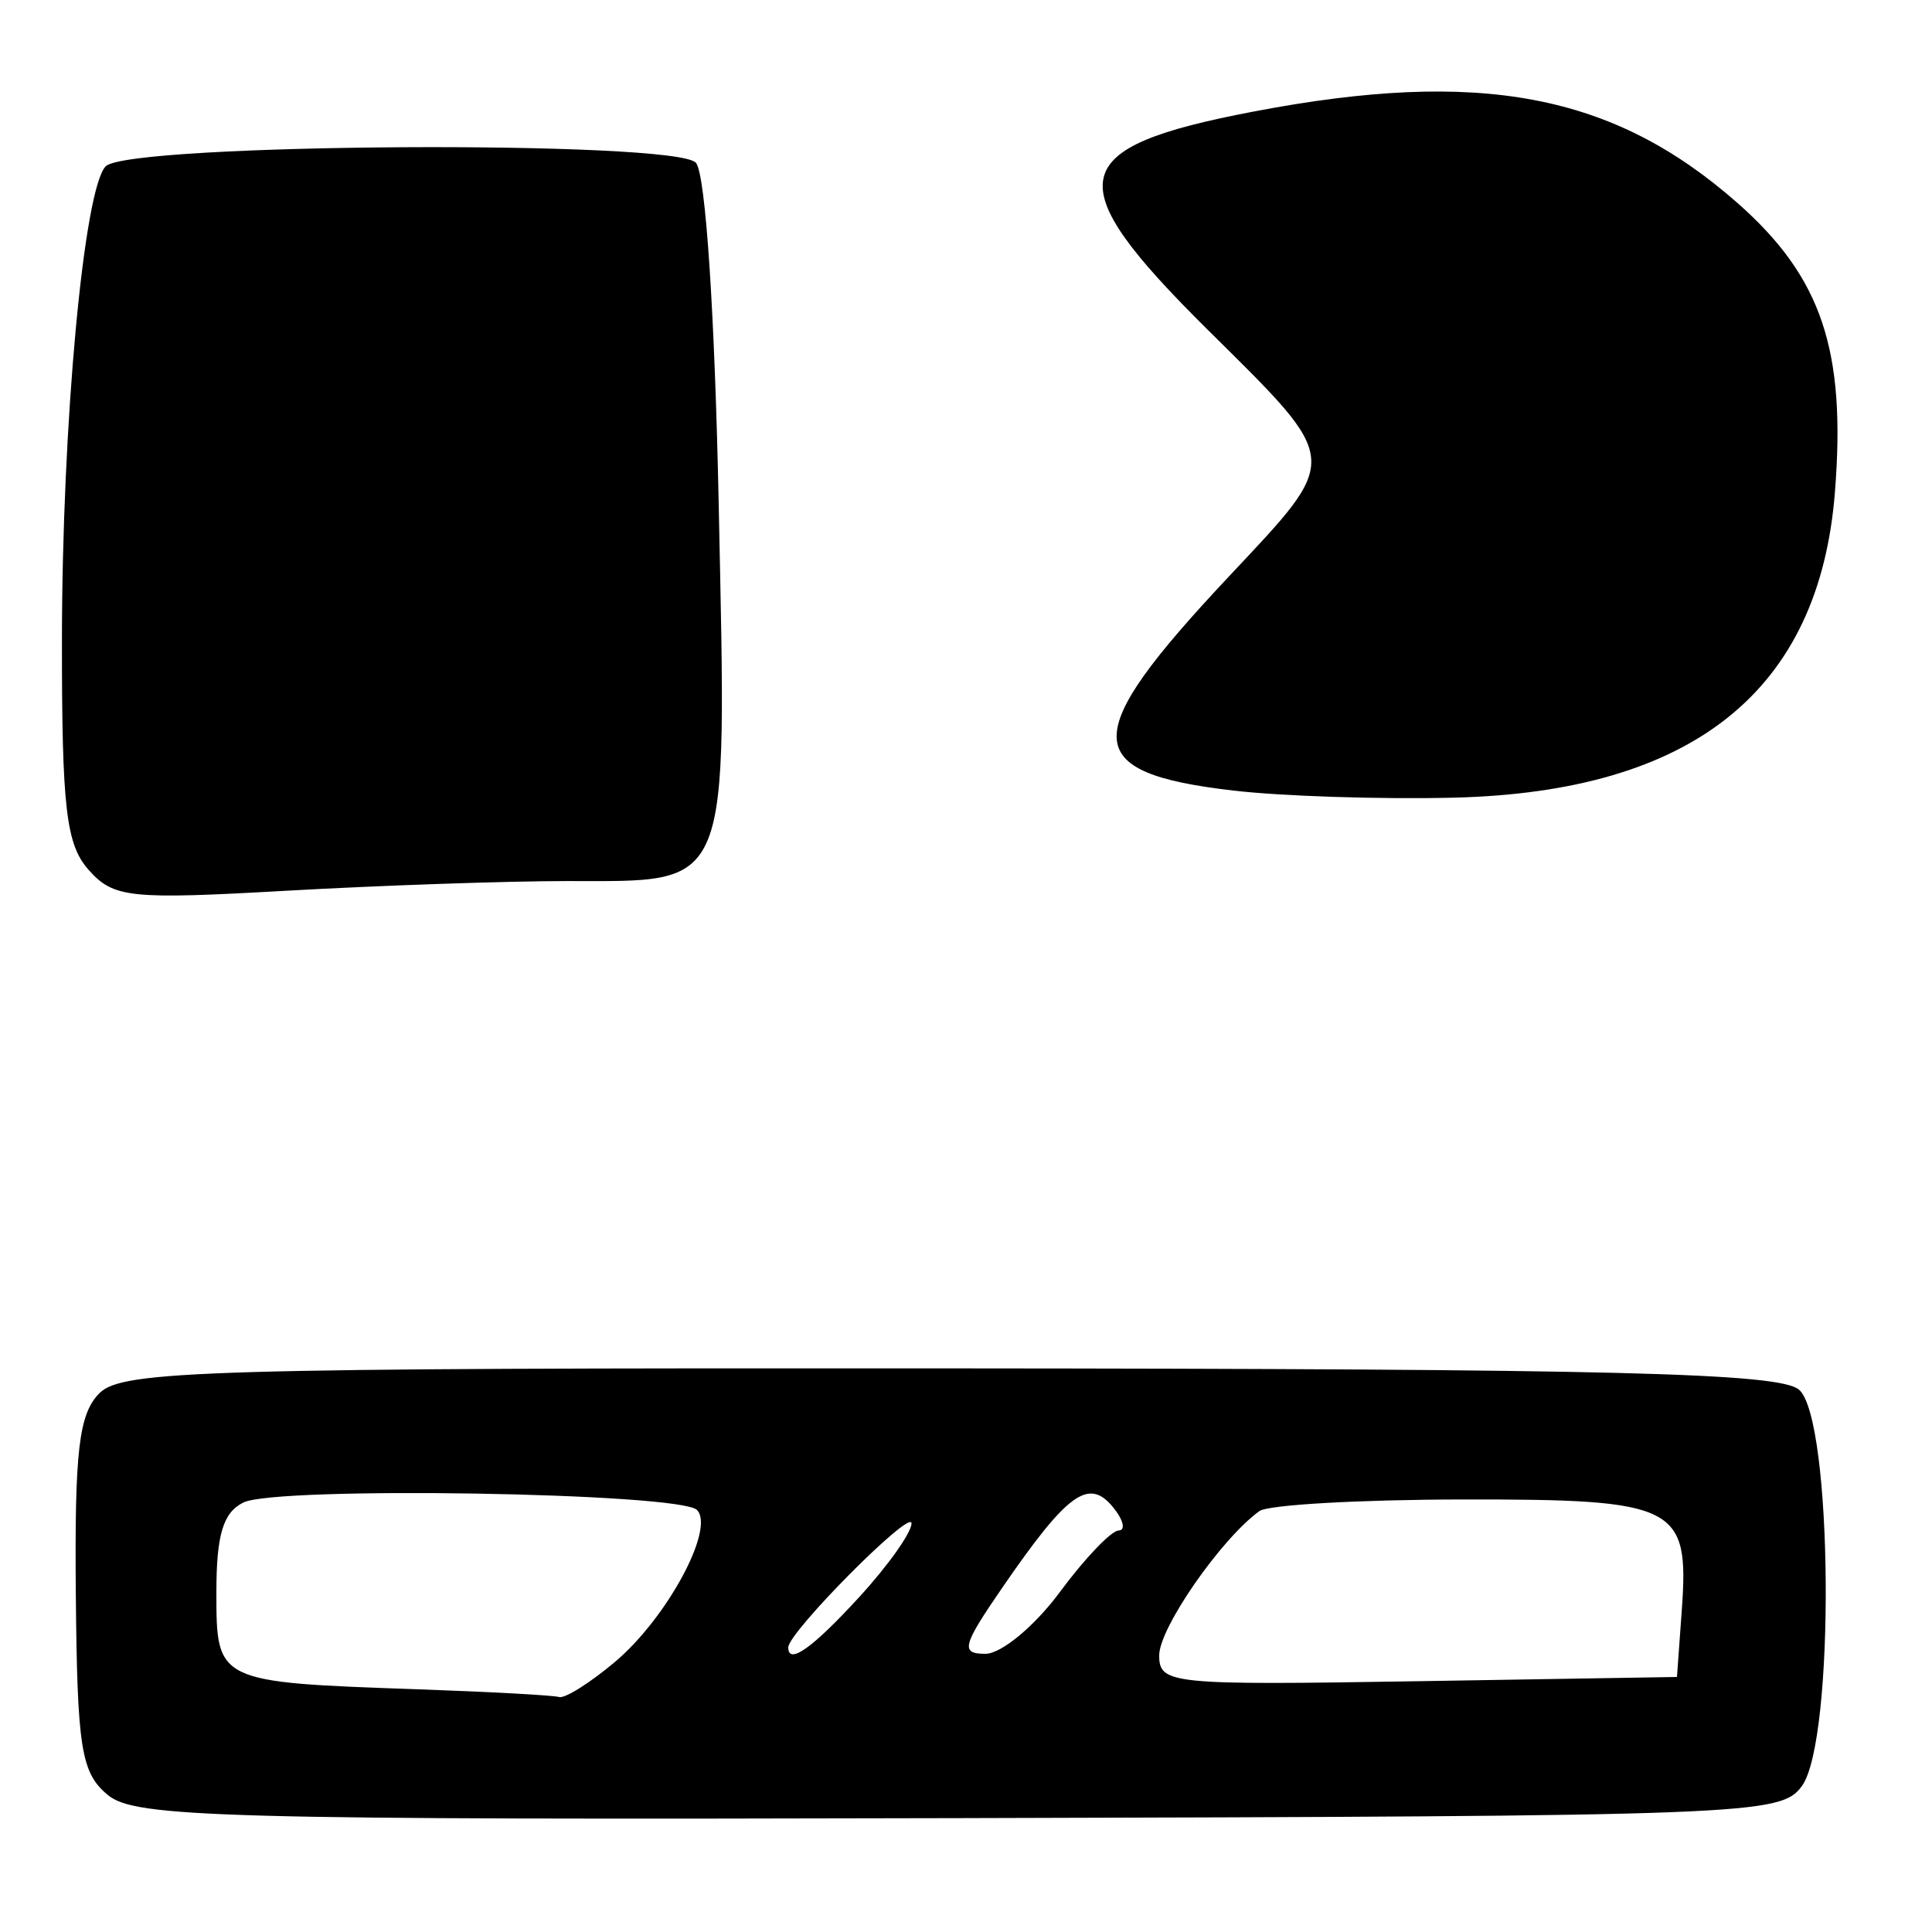 <?xml version="1.0" encoding="UTF-8" standalone="no"?>
<!-- Created with Inkscape (http://www.inkscape.org/) -->

<svg
   version="1.1"
   id="svg62"
   width="166.667"
   height="166.667"
   viewBox="0 0 166.667 166.667"
   xmlns="http://www.w3.org/2000/svg"
   xmlns:svg="http://www.w3.org/2000/svg">
  <defs
     id="defs66" />
  <g
     id="g68">
    <path
       style="fill:#000000;stroke-width:1.333"
       d="M 9.295,154.844 C 6.993,152.929 6.662,150.842 6.541,137.513 6.428,125.129 6.802,121.96 8.586,120.179 c 1.966,-1.964 9.224,-2.175 73.315,-2.134 57.398,0.037 71.548,0.39 73.283,1.83 2.936,2.437 3.146,30.253 0.258,34.203 -1.829,2.502 -4.256,2.594 -72.711,2.766 -63.727,0.16 -71.081,-0.04 -73.435,-2 z M 53.047,143.37 c 4.493,-3.78 8.668,-11.52 7.075,-13.114 C 58.636,128.769 23.881,128.199 21,129.614 c -1.753,0.861 -2.333,2.786 -2.333,7.741 0,7.763 0.008,7.767 17.333,8.373 6.233,0.218 11.737,0.518 12.231,0.668 0.494,0.149 2.661,-1.212 4.816,-3.025 z m 92.035,-4.468 c 0.65,-9.039 -0.404,-9.571 -18.911,-9.548 -8.894,0.011 -16.78,0.461 -17.525,1 C 105.345,132.74 100,140.436 100,142.801 c 0,2.484 0.965,2.581 22.333,2.231 l 22.333,-0.366 z m -70.928,-1.162 c 2.482,-2.71 4.497,-5.56 4.478,-6.333 -0.032,-1.272 -10.631,9.404 -10.631,10.708 0,1.549 2.087,0.065 6.154,-4.375 z m 17.257,-0.375 c 2.157,-2.916 4.446,-5.316 5.086,-5.333 0.64,-0.017 0.41,-0.939 -0.51,-2.048 -2.083,-2.51 -3.917,-1.169 -9.496,6.94 -3.485,5.065 -3.659,5.743 -1.477,5.743 1.361,0 4.24,-2.386 6.397,-5.302 z M 7.667,75.066 C 5.698,72.865 5.335,69.763 5.343,55.228 5.354,36.523 7.23,16.237 9.124,14.343 11.126,12.341 58.396,12.067 60.04,14.048 60.873,15.052 61.667,27.066 62.007,43.815 62.685,77.226 63.185,75.997 48.905,76.006 43.64,76.009 32.733,76.386 24.667,76.843 11.2,77.607 9.809,77.461 7.667,75.066 Z M 106.389,68.199 c -13.305,-1.554 -13.378,-4.607 -0.44,-18.4 9.813,-10.46 9.865,-9.825 -1.771,-21.358 -12.947,-12.833 -12.34,-15.703 3.976,-18.82 19.502,-3.726 31.002,-1.555 41.713,7.873 7.282,6.41 9.4,12.696 8.423,24.998 -1.359,17.105 -12.25,25.822 -32.887,26.32 -6.272,0.152 -14.828,-0.124 -19.014,-0.613 z"
       id="path1133" />
  </g>
</svg>
